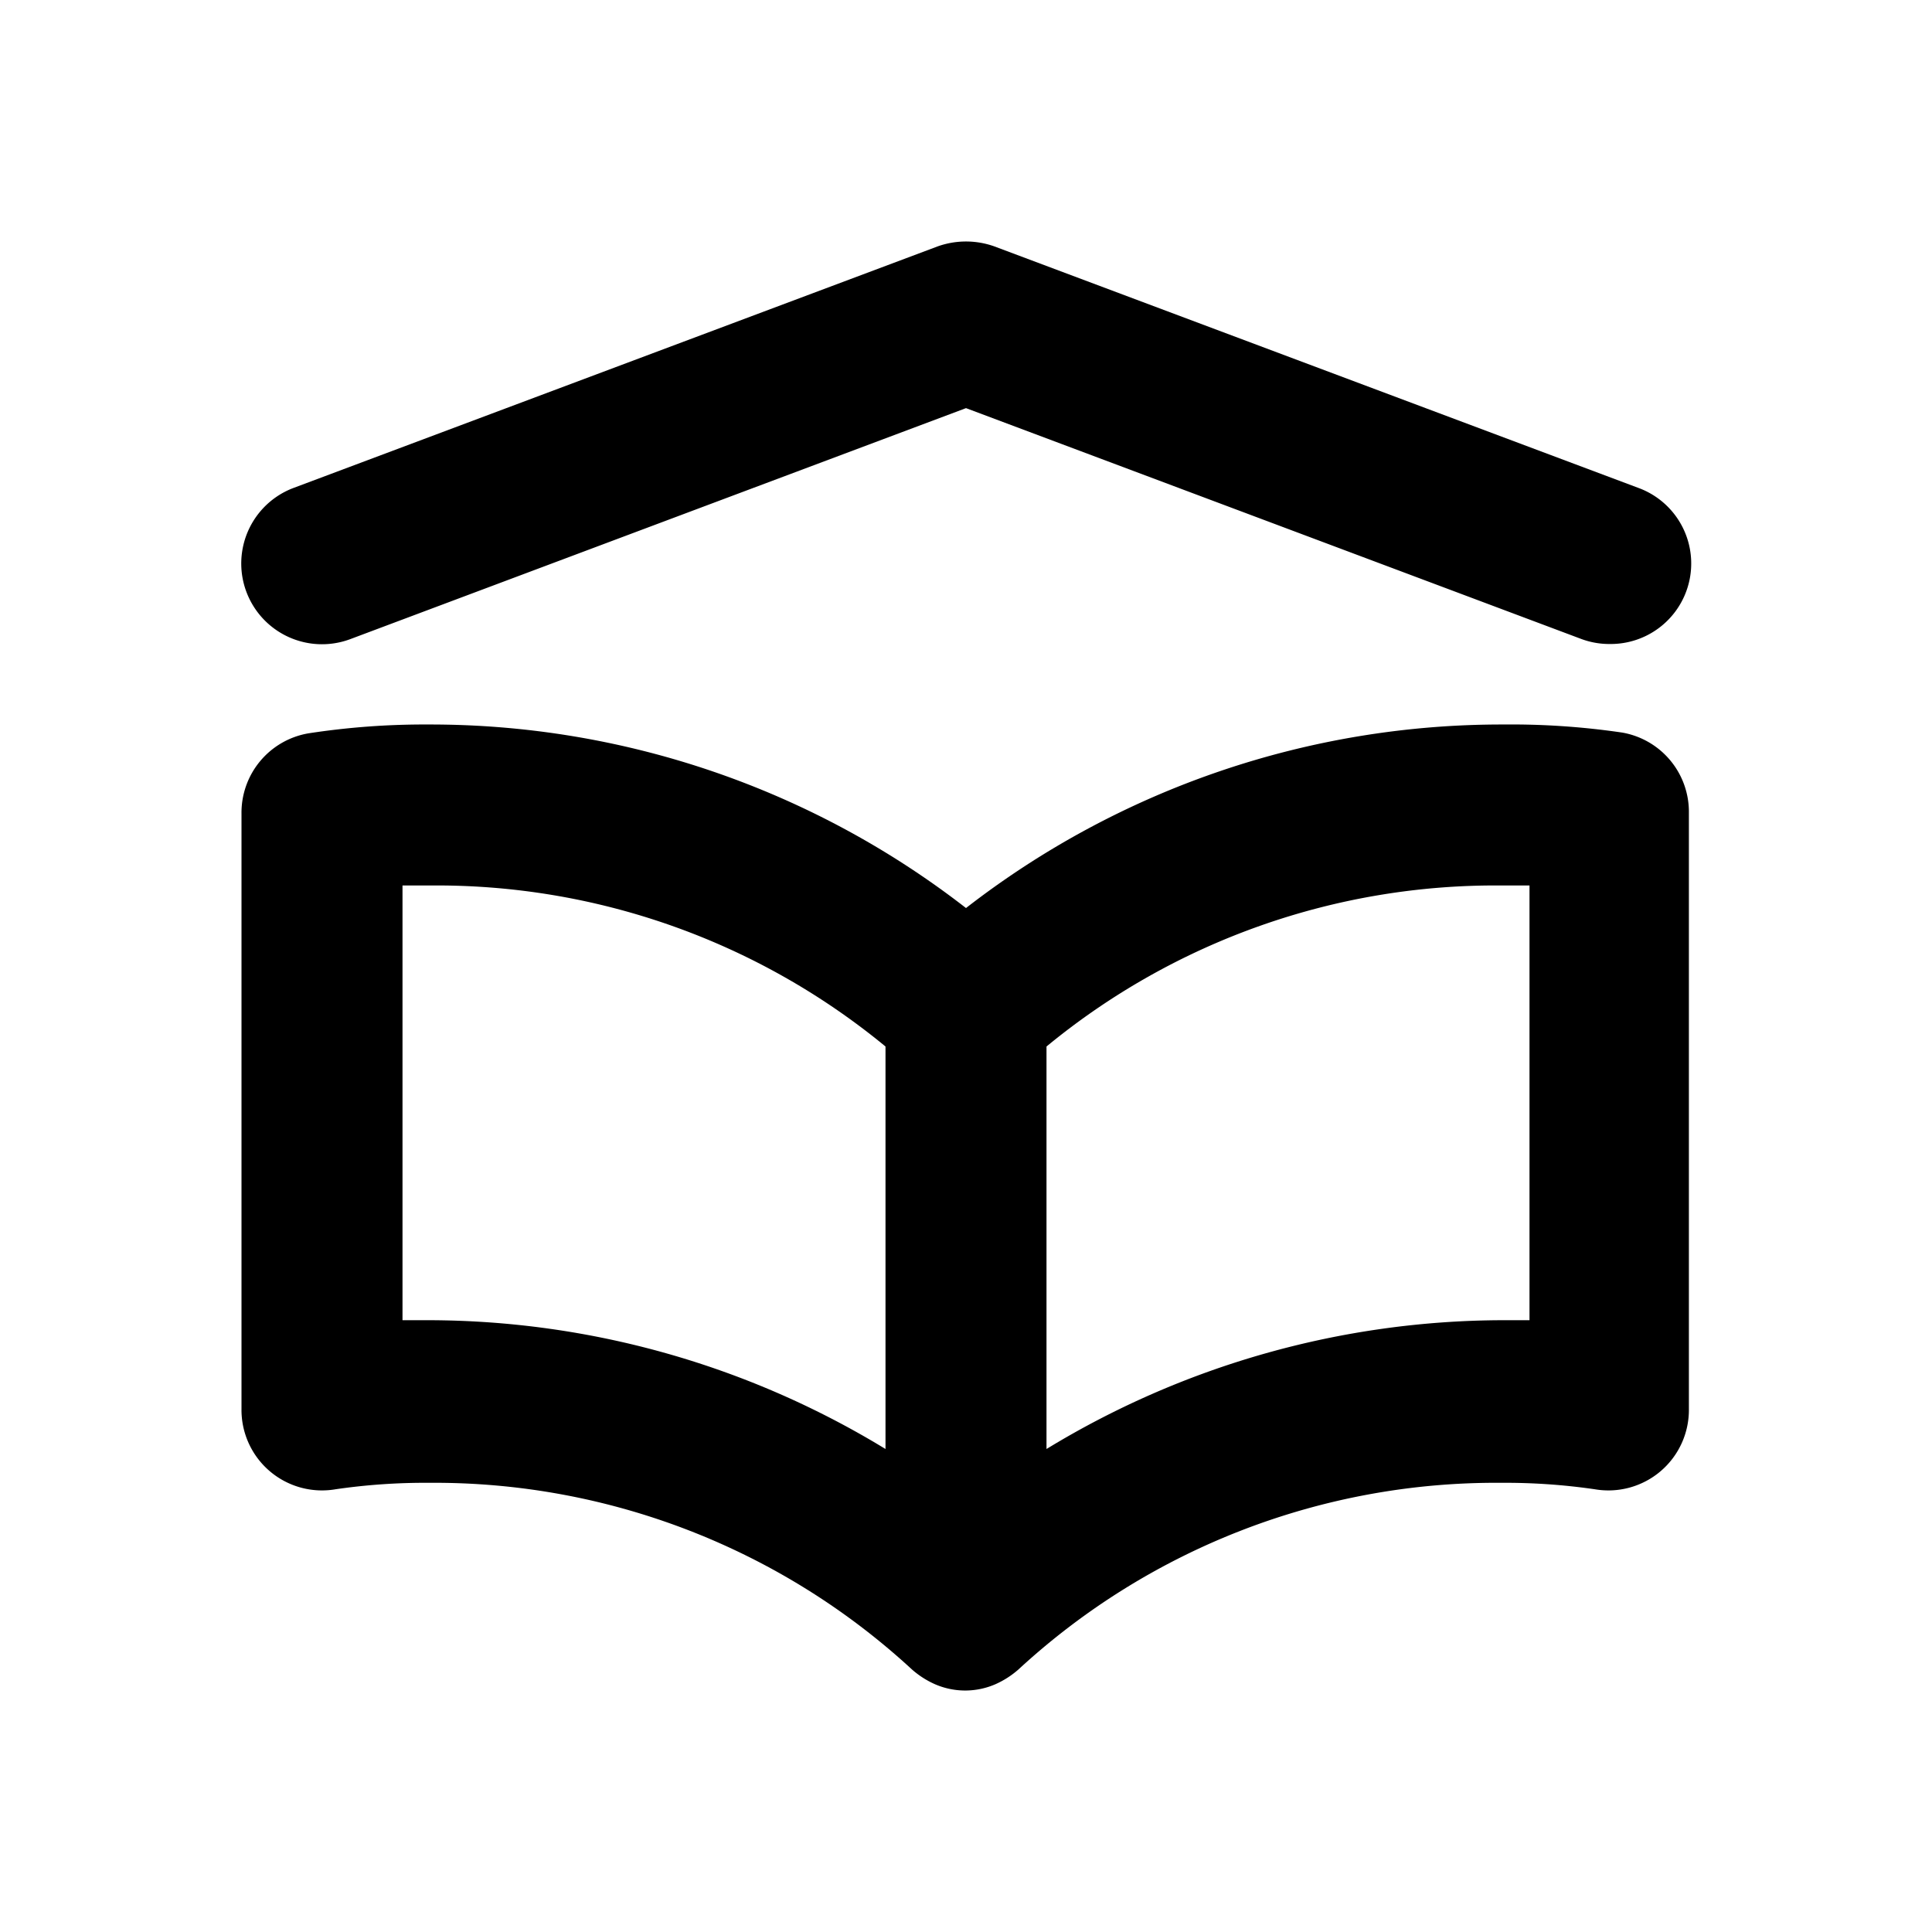 <svg id="Layer_1" data-name="Layer 1" xmlns="http://www.w3.org/2000/svg" viewBox="0 0 24 24"><title>Local School</title><path d="M3,17.5a1,1,0,0,0,1.17,1,7.72,7.72,0,0,1,1.16-.08,8.75,8.75,0,0,1,6,2.32l0,0a1.12,1.12,0,0,0,.28.18h0a.94.94,0,0,0,.76,0h0a1.12,1.12,0,0,0,.28-.18l0,0a8.75,8.75,0,0,1,6-2.32,7.72,7.72,0,0,1,1.16.08,1,1,0,0,0,1.17-1V10.1a1,1,0,0,0-.83-1A9.48,9.48,0,0,0,18.67,9,10.85,10.85,0,0,0,12,11.28,10.85,10.85,0,0,0,5.33,9a9.48,9.48,0,0,0-1.5.11,1,1,0,0,0-.83,1ZM19,11v5.4h-.33A10.93,10.93,0,0,0,13,18V13a8.77,8.77,0,0,1,5.67-2ZM5,11h.33A8.77,8.77,0,0,1,11,13V18A10.93,10.93,0,0,0,5.33,16.4H5ZM3.65,6.06l8-3a1.05,1.05,0,0,1,.7,0l8,3A1,1,0,0,1,20,8a1,1,0,0,1-.35-.06L12,5.07,4.35,7.94a1,1,0,1,1-.7-1.88Z"/></svg>